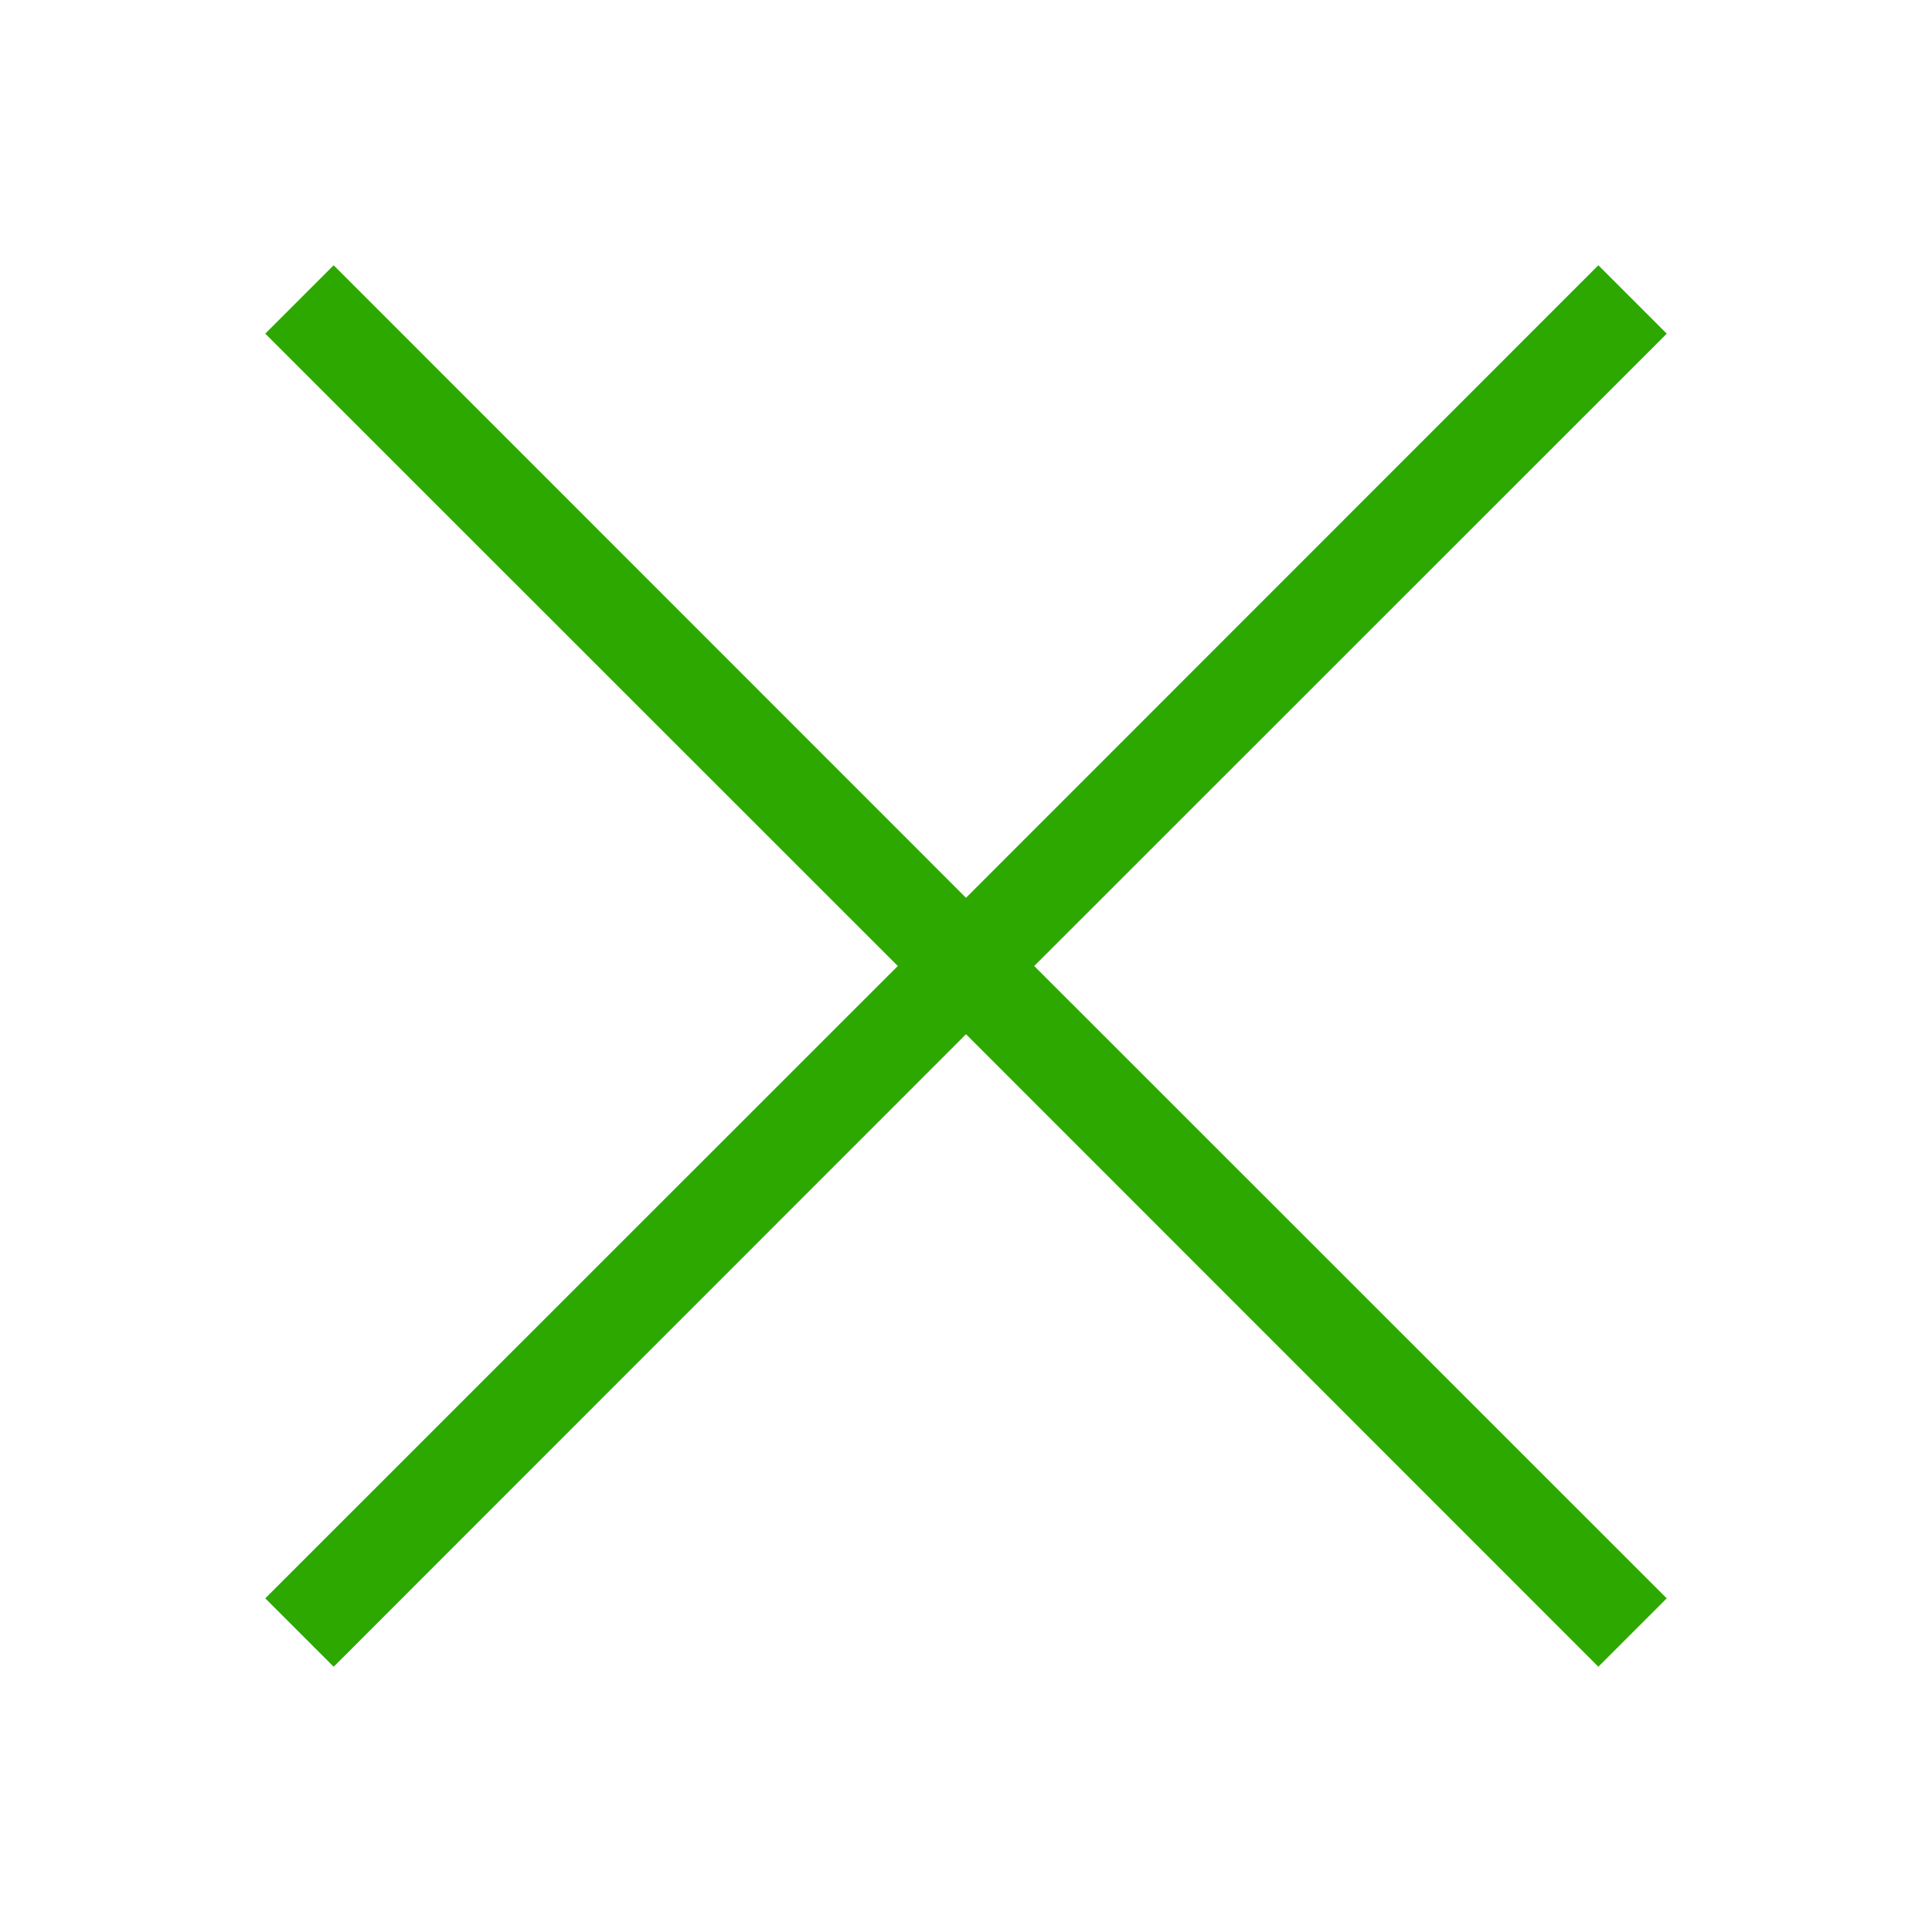 <svg xmlns="http://www.w3.org/2000/svg" width="100" height="100" viewBox="0 0 100 100">
  <defs>
    <style>
      .cls-1 {
        fill: #2da800;
      }
    </style>
  </defs>
  <title>Cross captcha</title>
  <g id="Cross_captcha" data-name="Cross captcha">
    <polygon class="cls-1" points="86.27 17.27 82.73 13.73 50 46.47 17.27 13.73 13.73 17.27 46.47 50 13.73 82.73 17.27 86.27 50 53.53 82.73 86.27 86.27 82.73 53.53 50 86.27 17.27"/>
  </g>
</svg>
